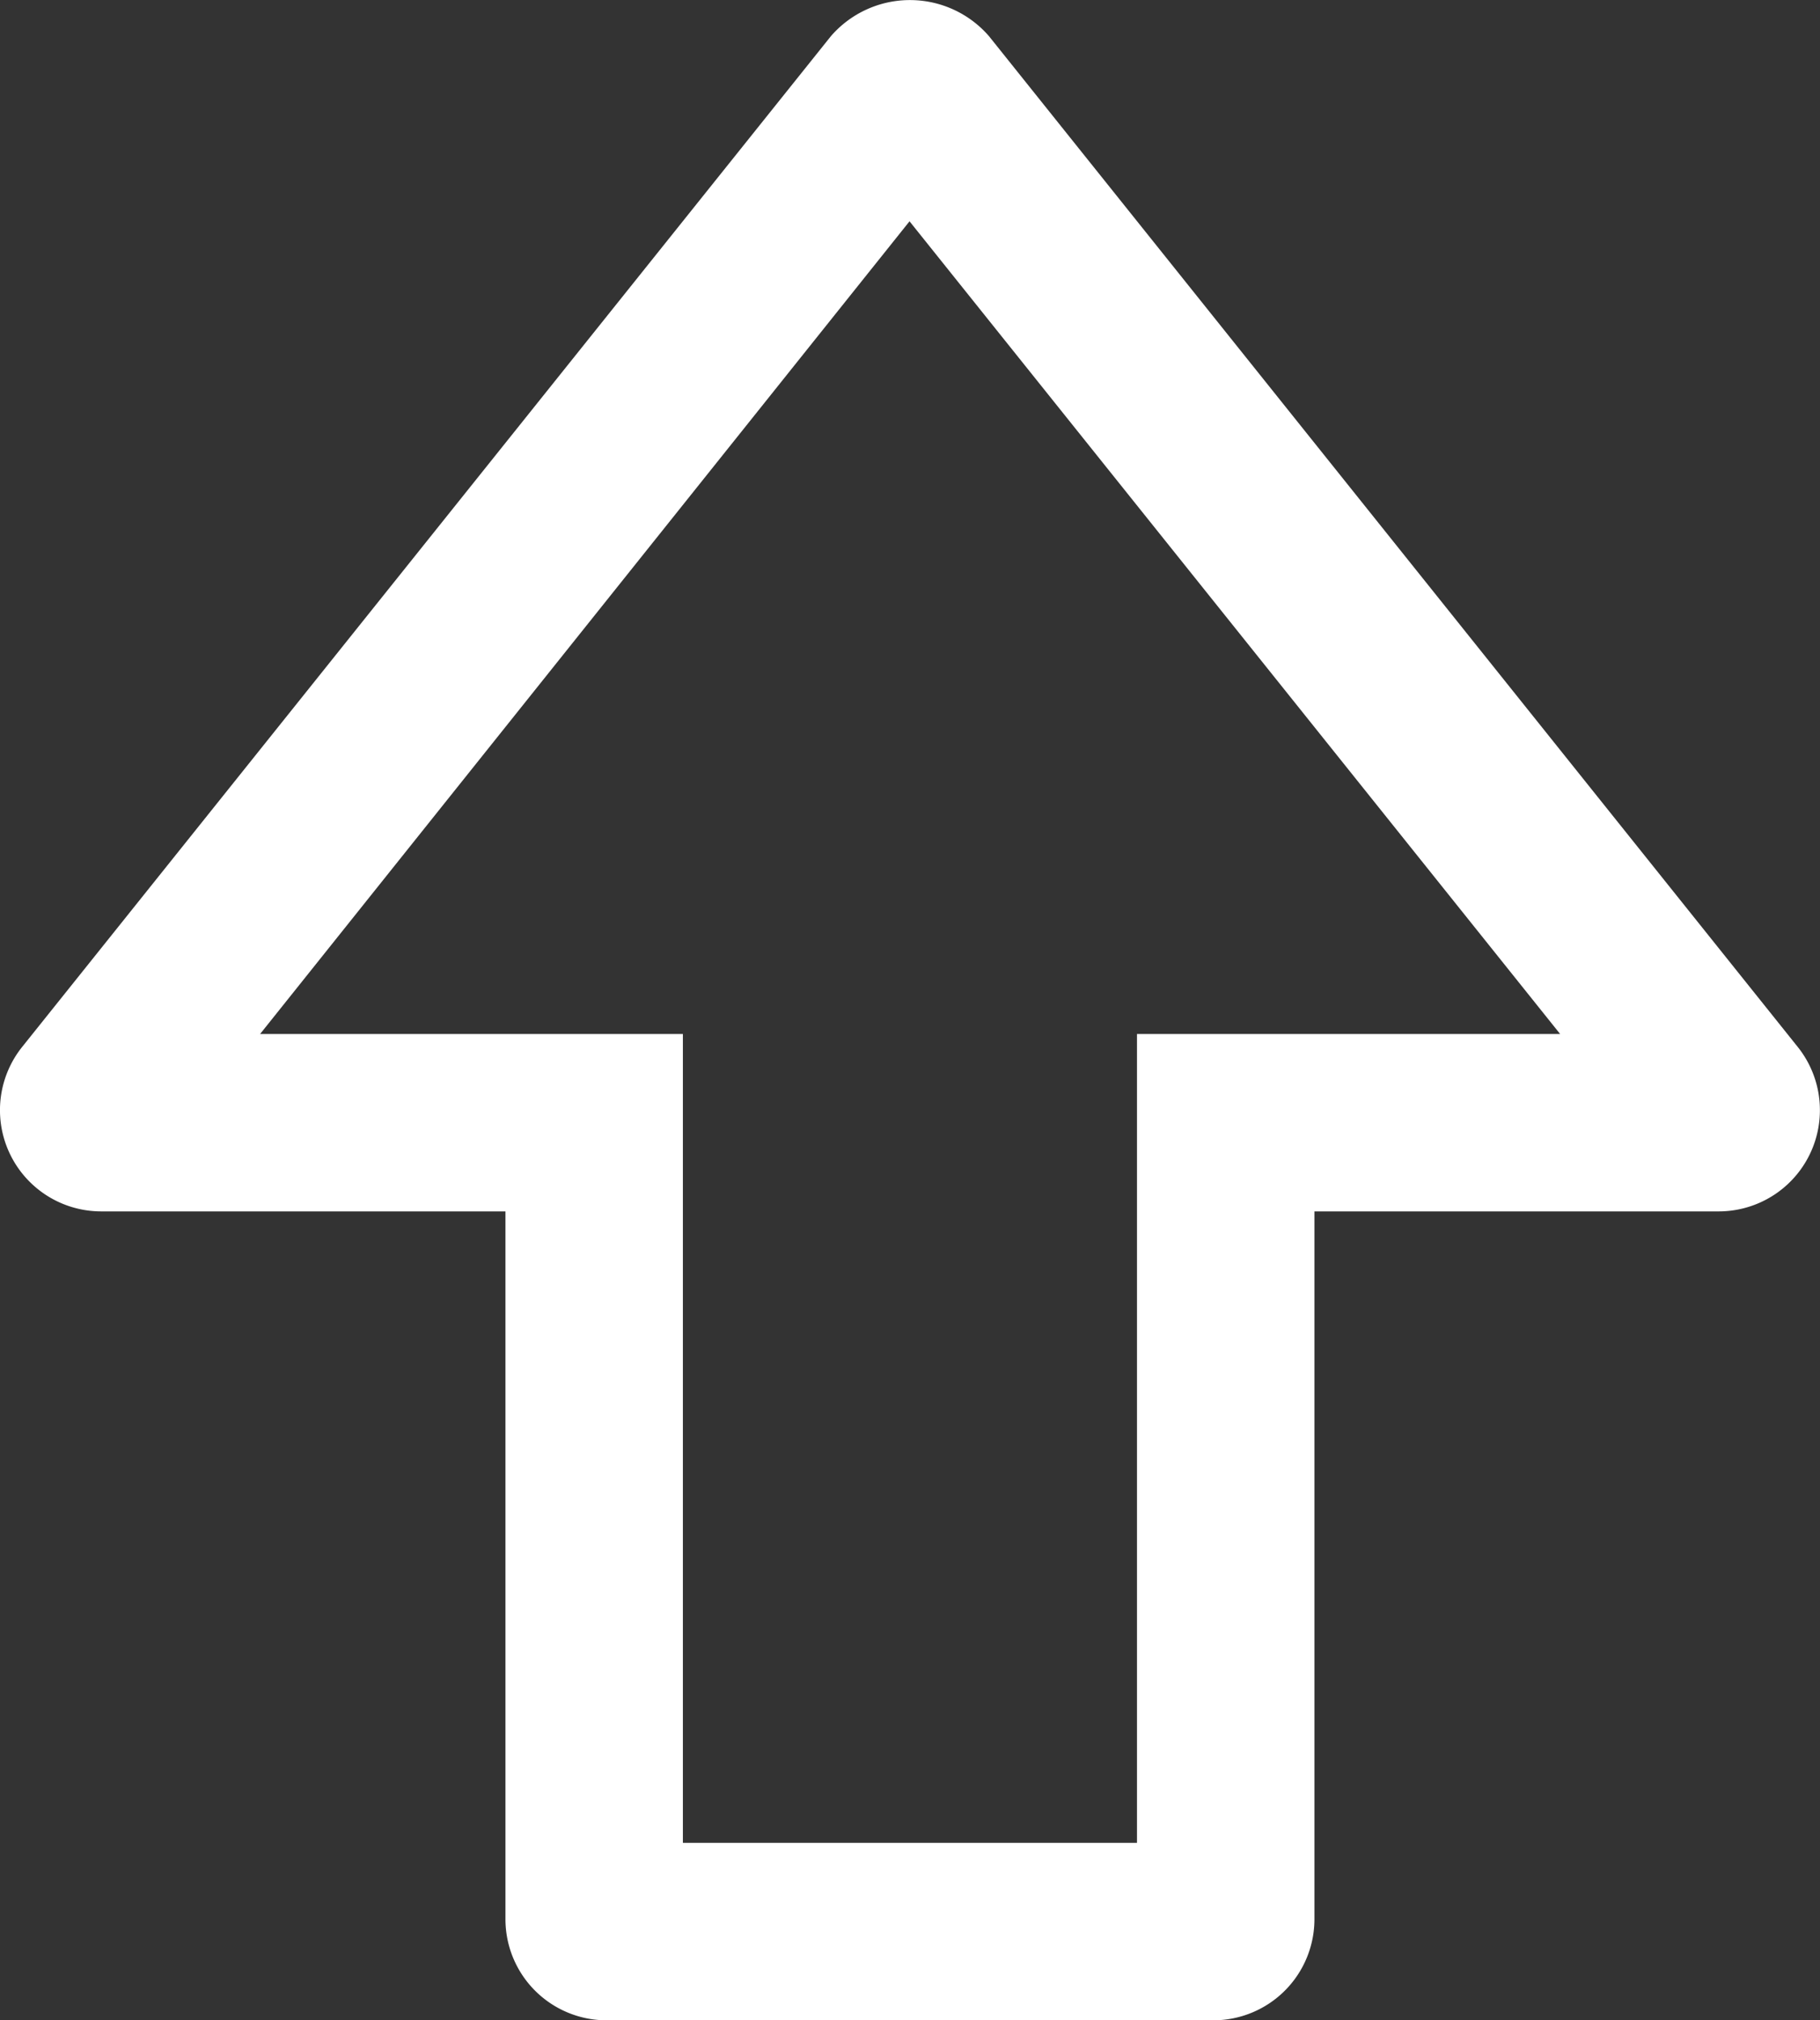<svg xmlns="http://www.w3.org/2000/svg" width="15.386" height="17.081" viewBox="0 0 15.386 17.081"><rect x="0" y="0" width="15.386" height="17.081" fill="#333333" stroke="none"/><defs><style>.a{fill:#fff;}</style></defs><path class="a" d="M12.613,17.6V10.761H16.19l-5.5-6.871L5.2,10.761H8.774V17.6h3.839m.645,1.5H8.129a.855.855,0,0,1-.855-.855V12.261H3.855a.856.856,0,0,1-.668-1.389l6.839-8.548a.884.884,0,0,1,1.335,0L18.2,10.872a.856.856,0,0,1-.668,1.389H14.113v5.984A.855.855,0,0,1,13.258,19.1Z" transform="translate(-3.001 -2.019)"/></svg>